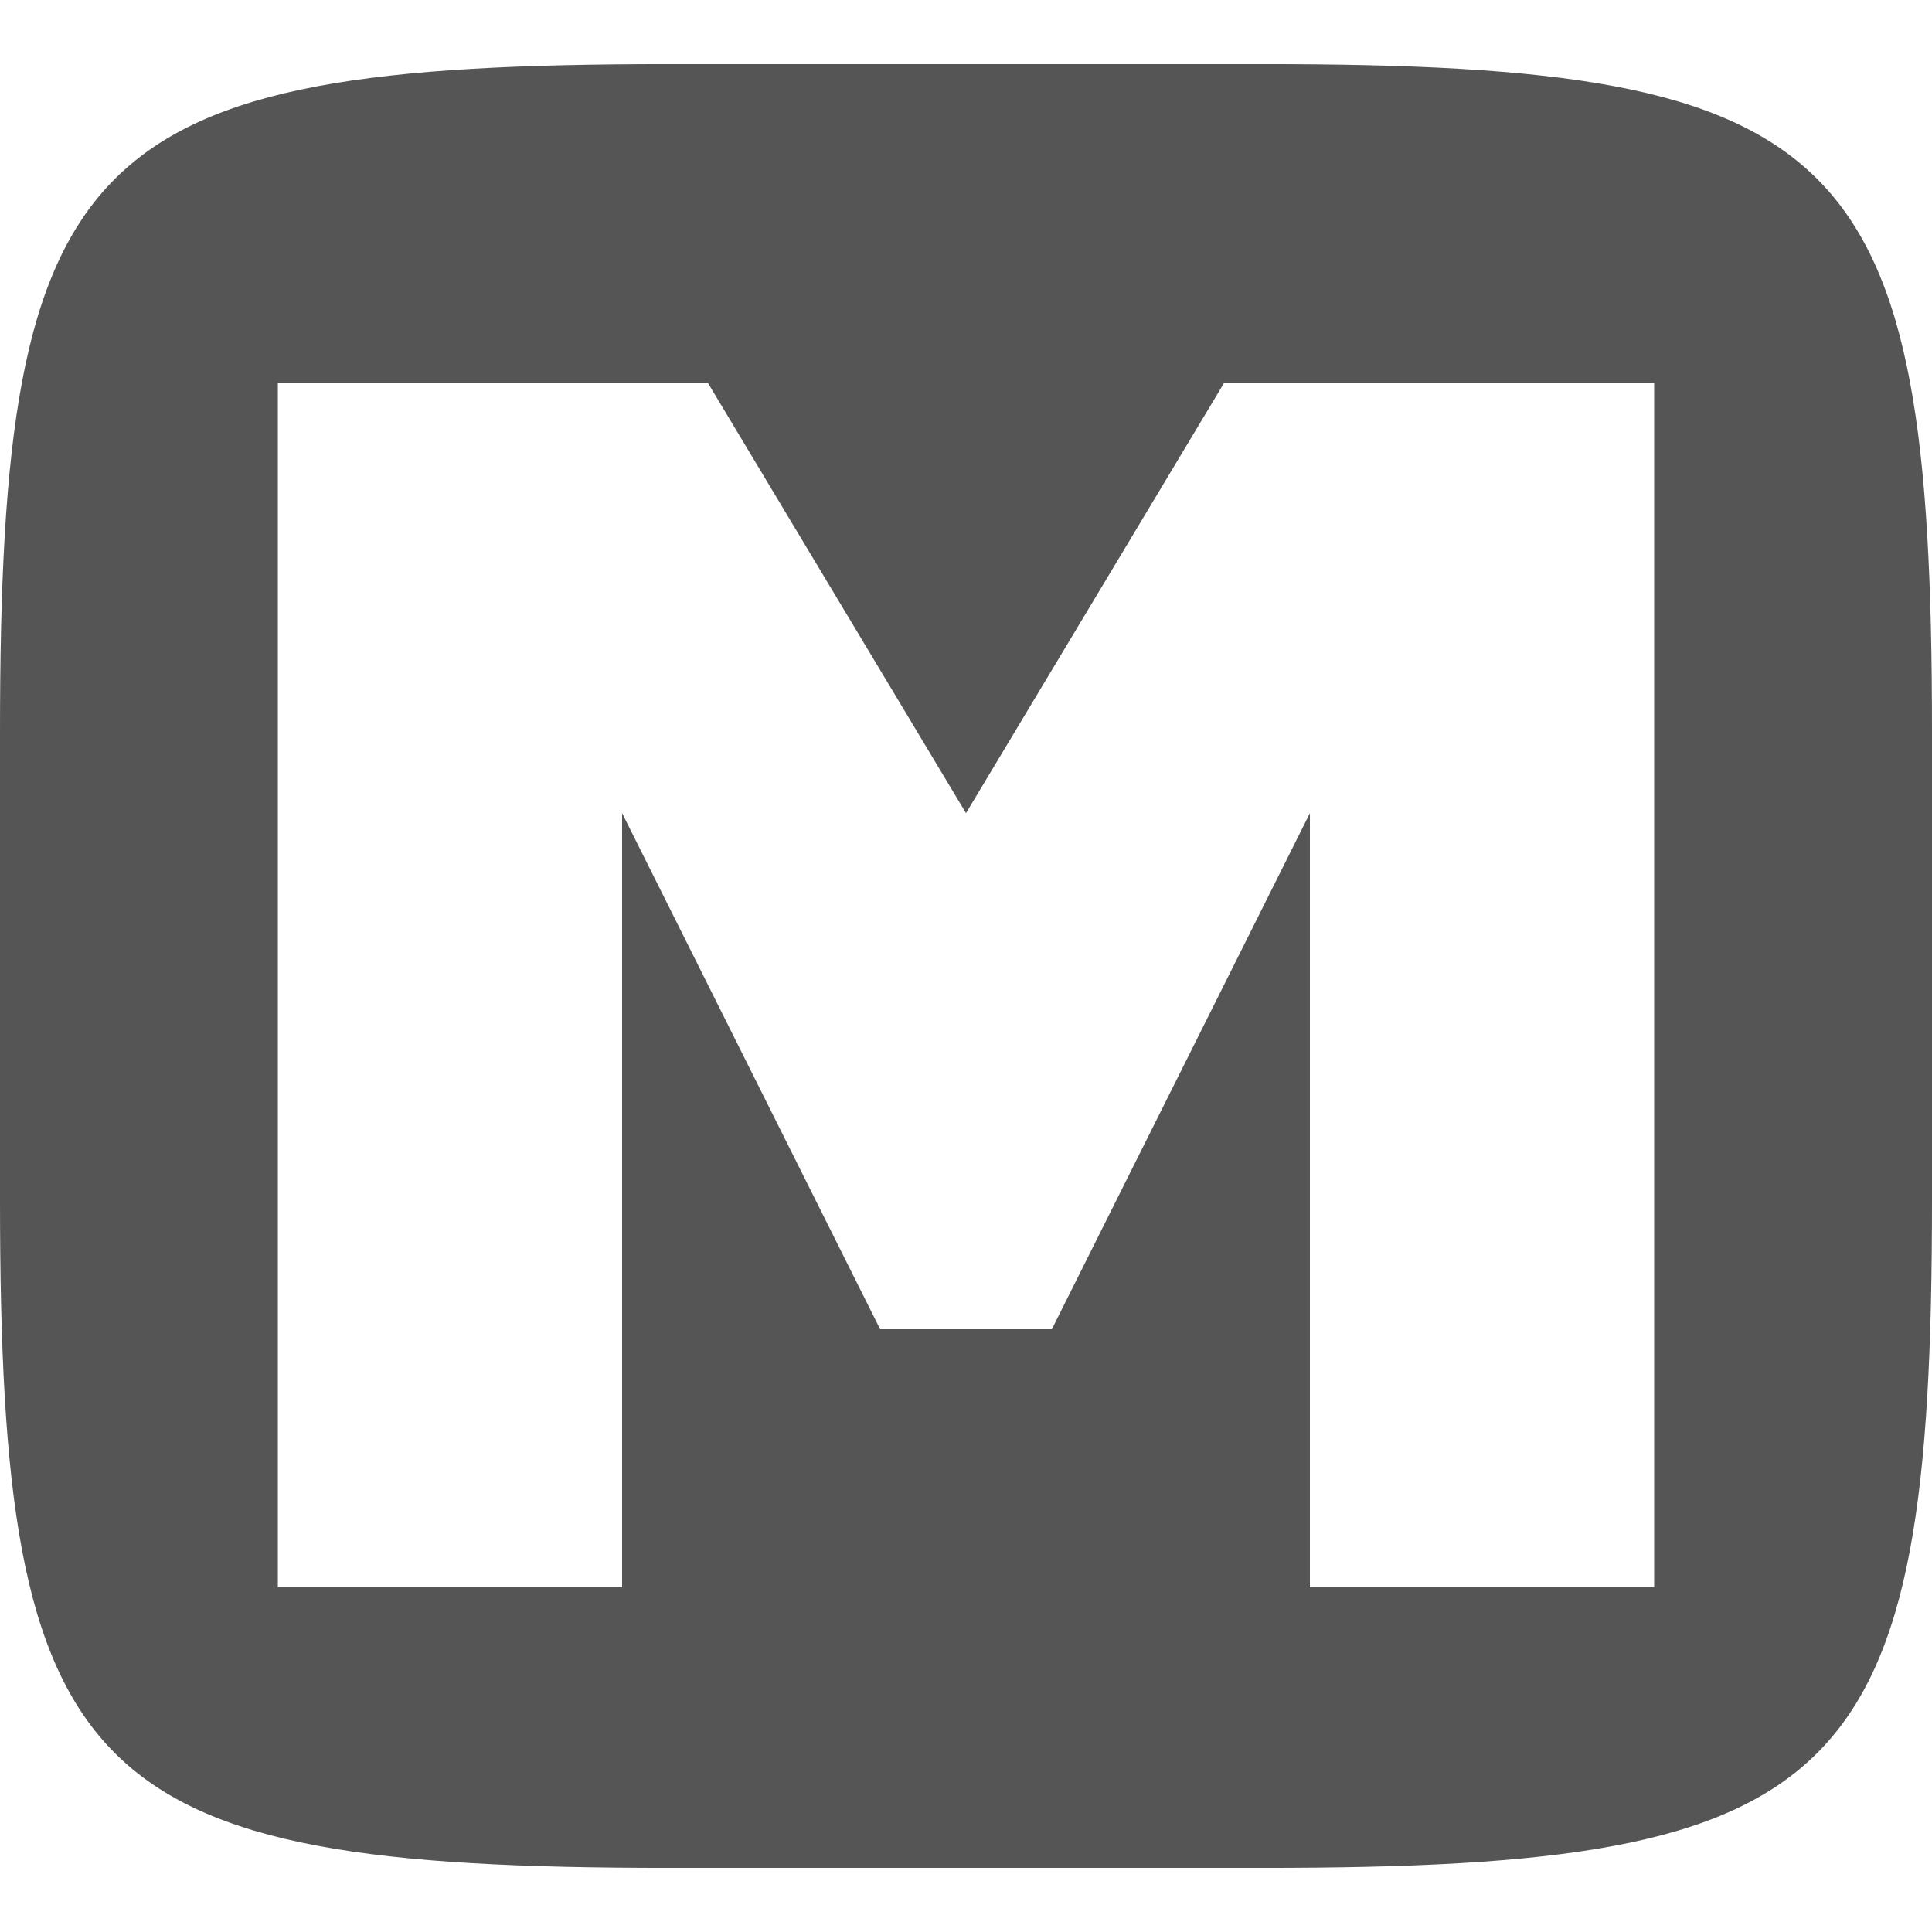 
<svg xmlns="http://www.w3.org/2000/svg" xmlns:xlink="http://www.w3.org/1999/xlink" width="16px" height="16px" viewBox="0 0 16 16" version="1.1">
<g id="surface1">
<path style=" stroke:none;fill-rule:evenodd;fill:#555555;fill-opacity:1;" d="M 10.465 0.531 C 15.309 0.531 16 1.223 16 6.062 L 16 9.938 C 16 14.777 15.309 15.469 10.465 15.469 L 5.535 15.469 C 0.691 15.469 0 14.777 0 9.938 L 0 6.062 C 0 1.223 0.691 0.531 5.535 0.531 Z M 2.301 3.172 L 5.863 3.172 L 8 6.734 L 10.137 3.172 L 13.699 3.172 L 13.699 13.145 L 10.848 13.145 L 10.848 6.734 L 8.711 11.008 L 7.289 11.008 L 5.152 6.734 L 5.152 13.145 L 2.301 13.145 Z M 2.301 3.172 "/>
</g>
</svg>
